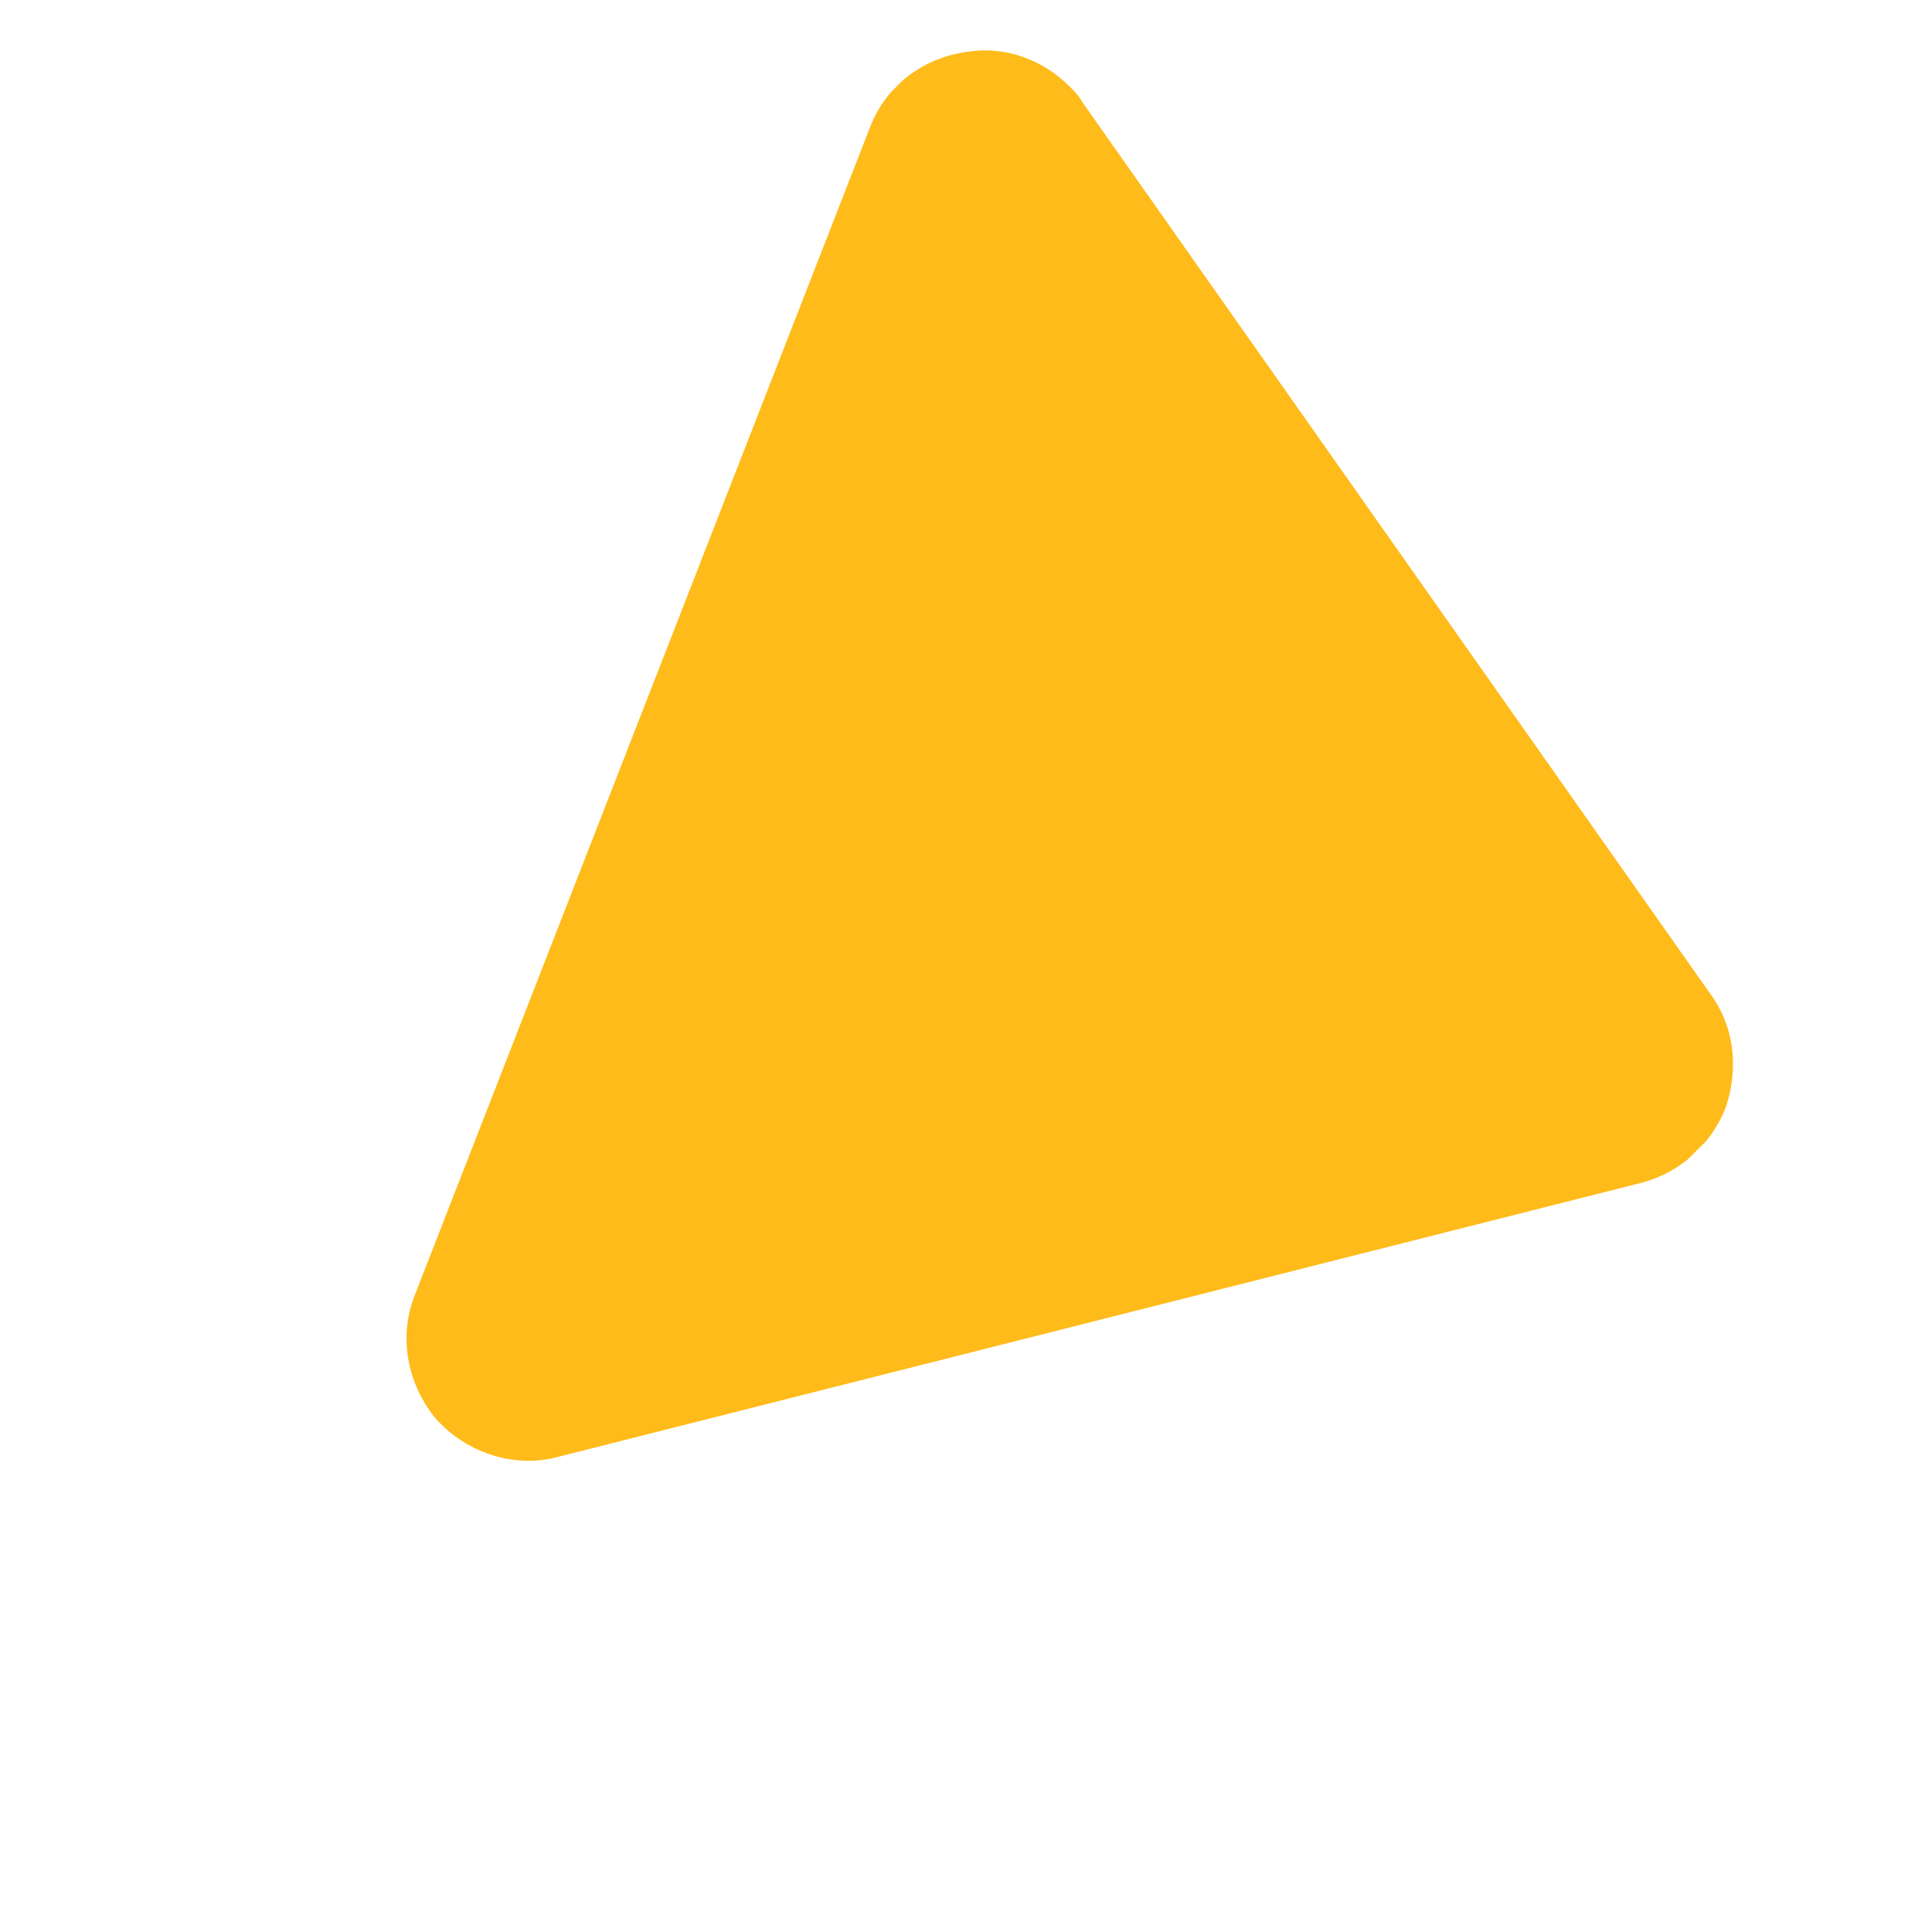 <svg width="107" height="107" viewBox="0 0 107 107" fill="none" xmlns="http://www.w3.org/2000/svg">
<g clip-path="url(#clip0_381_967)">
<path d="M48.178 7.065L22.98 71.712C22.029 74.095 22.588 76.718 24.179 78.626C25.85 80.455 28.473 81.332 30.855 80.699L90.906 65.507C93.05 64.953 94.796 63.366 95.589 61.301C96.302 59.156 96.061 56.852 94.708 55.023L59.936 5.647C59.776 5.329 59.458 5.011 59.22 4.772C57.788 3.34 55.721 2.544 53.656 2.859C51.114 3.174 49.05 4.761 48.178 7.065Z" fill="#FEBB1A"/>
</g>
<defs>
<clipPath id="clip0_381_967">
<rect width="73" height="77" fill="white" transform="translate(51.619 106.066) rotate(-135)"/>
</clipPath>
</defs>
</svg>
